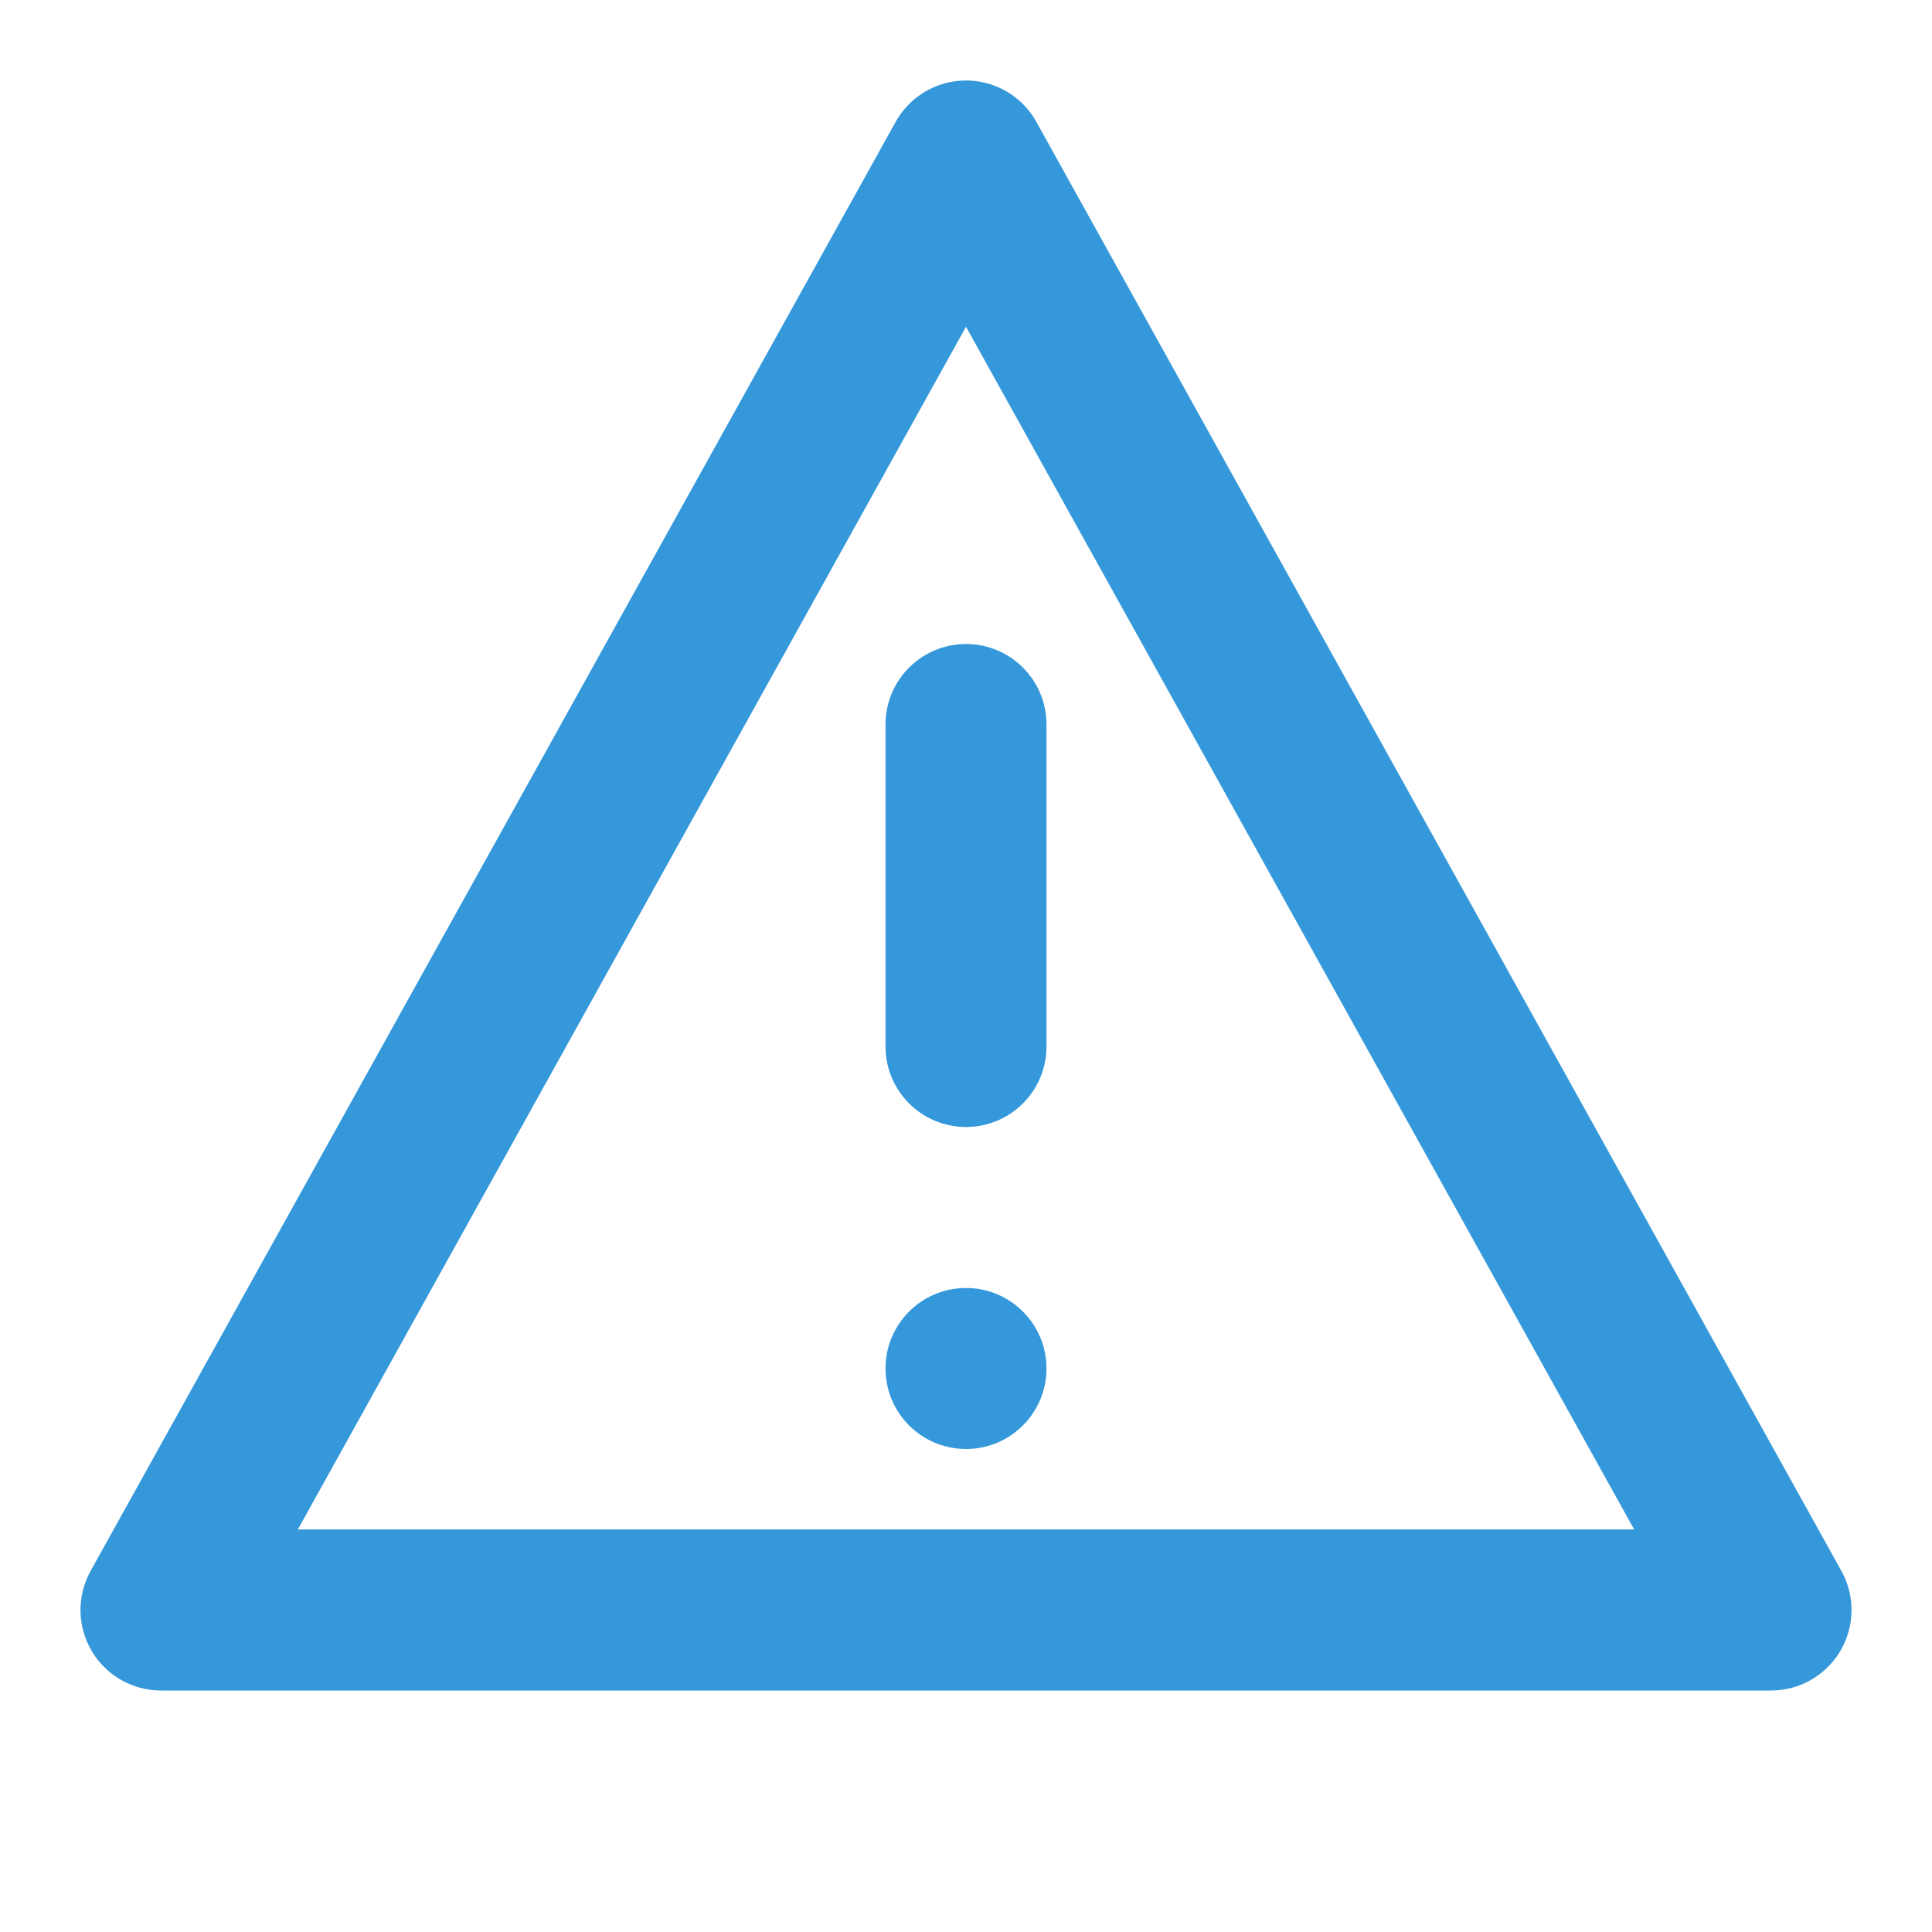 <svg width="24" height="24" viewBox="0 0 24 24" fill="none" xmlns="http://www.w3.org/2000/svg">
  <path d="M12 2L22 20H2L12 2Z" stroke="#3498db" stroke-width="2" stroke-linejoin="round" fill="none"/>
  <circle cx="12" cy="17" r="1" fill="#3498db"/>
  <path d="M12 9V13" stroke="#3498db" stroke-width="2" stroke-linecap="round"/>
</svg>